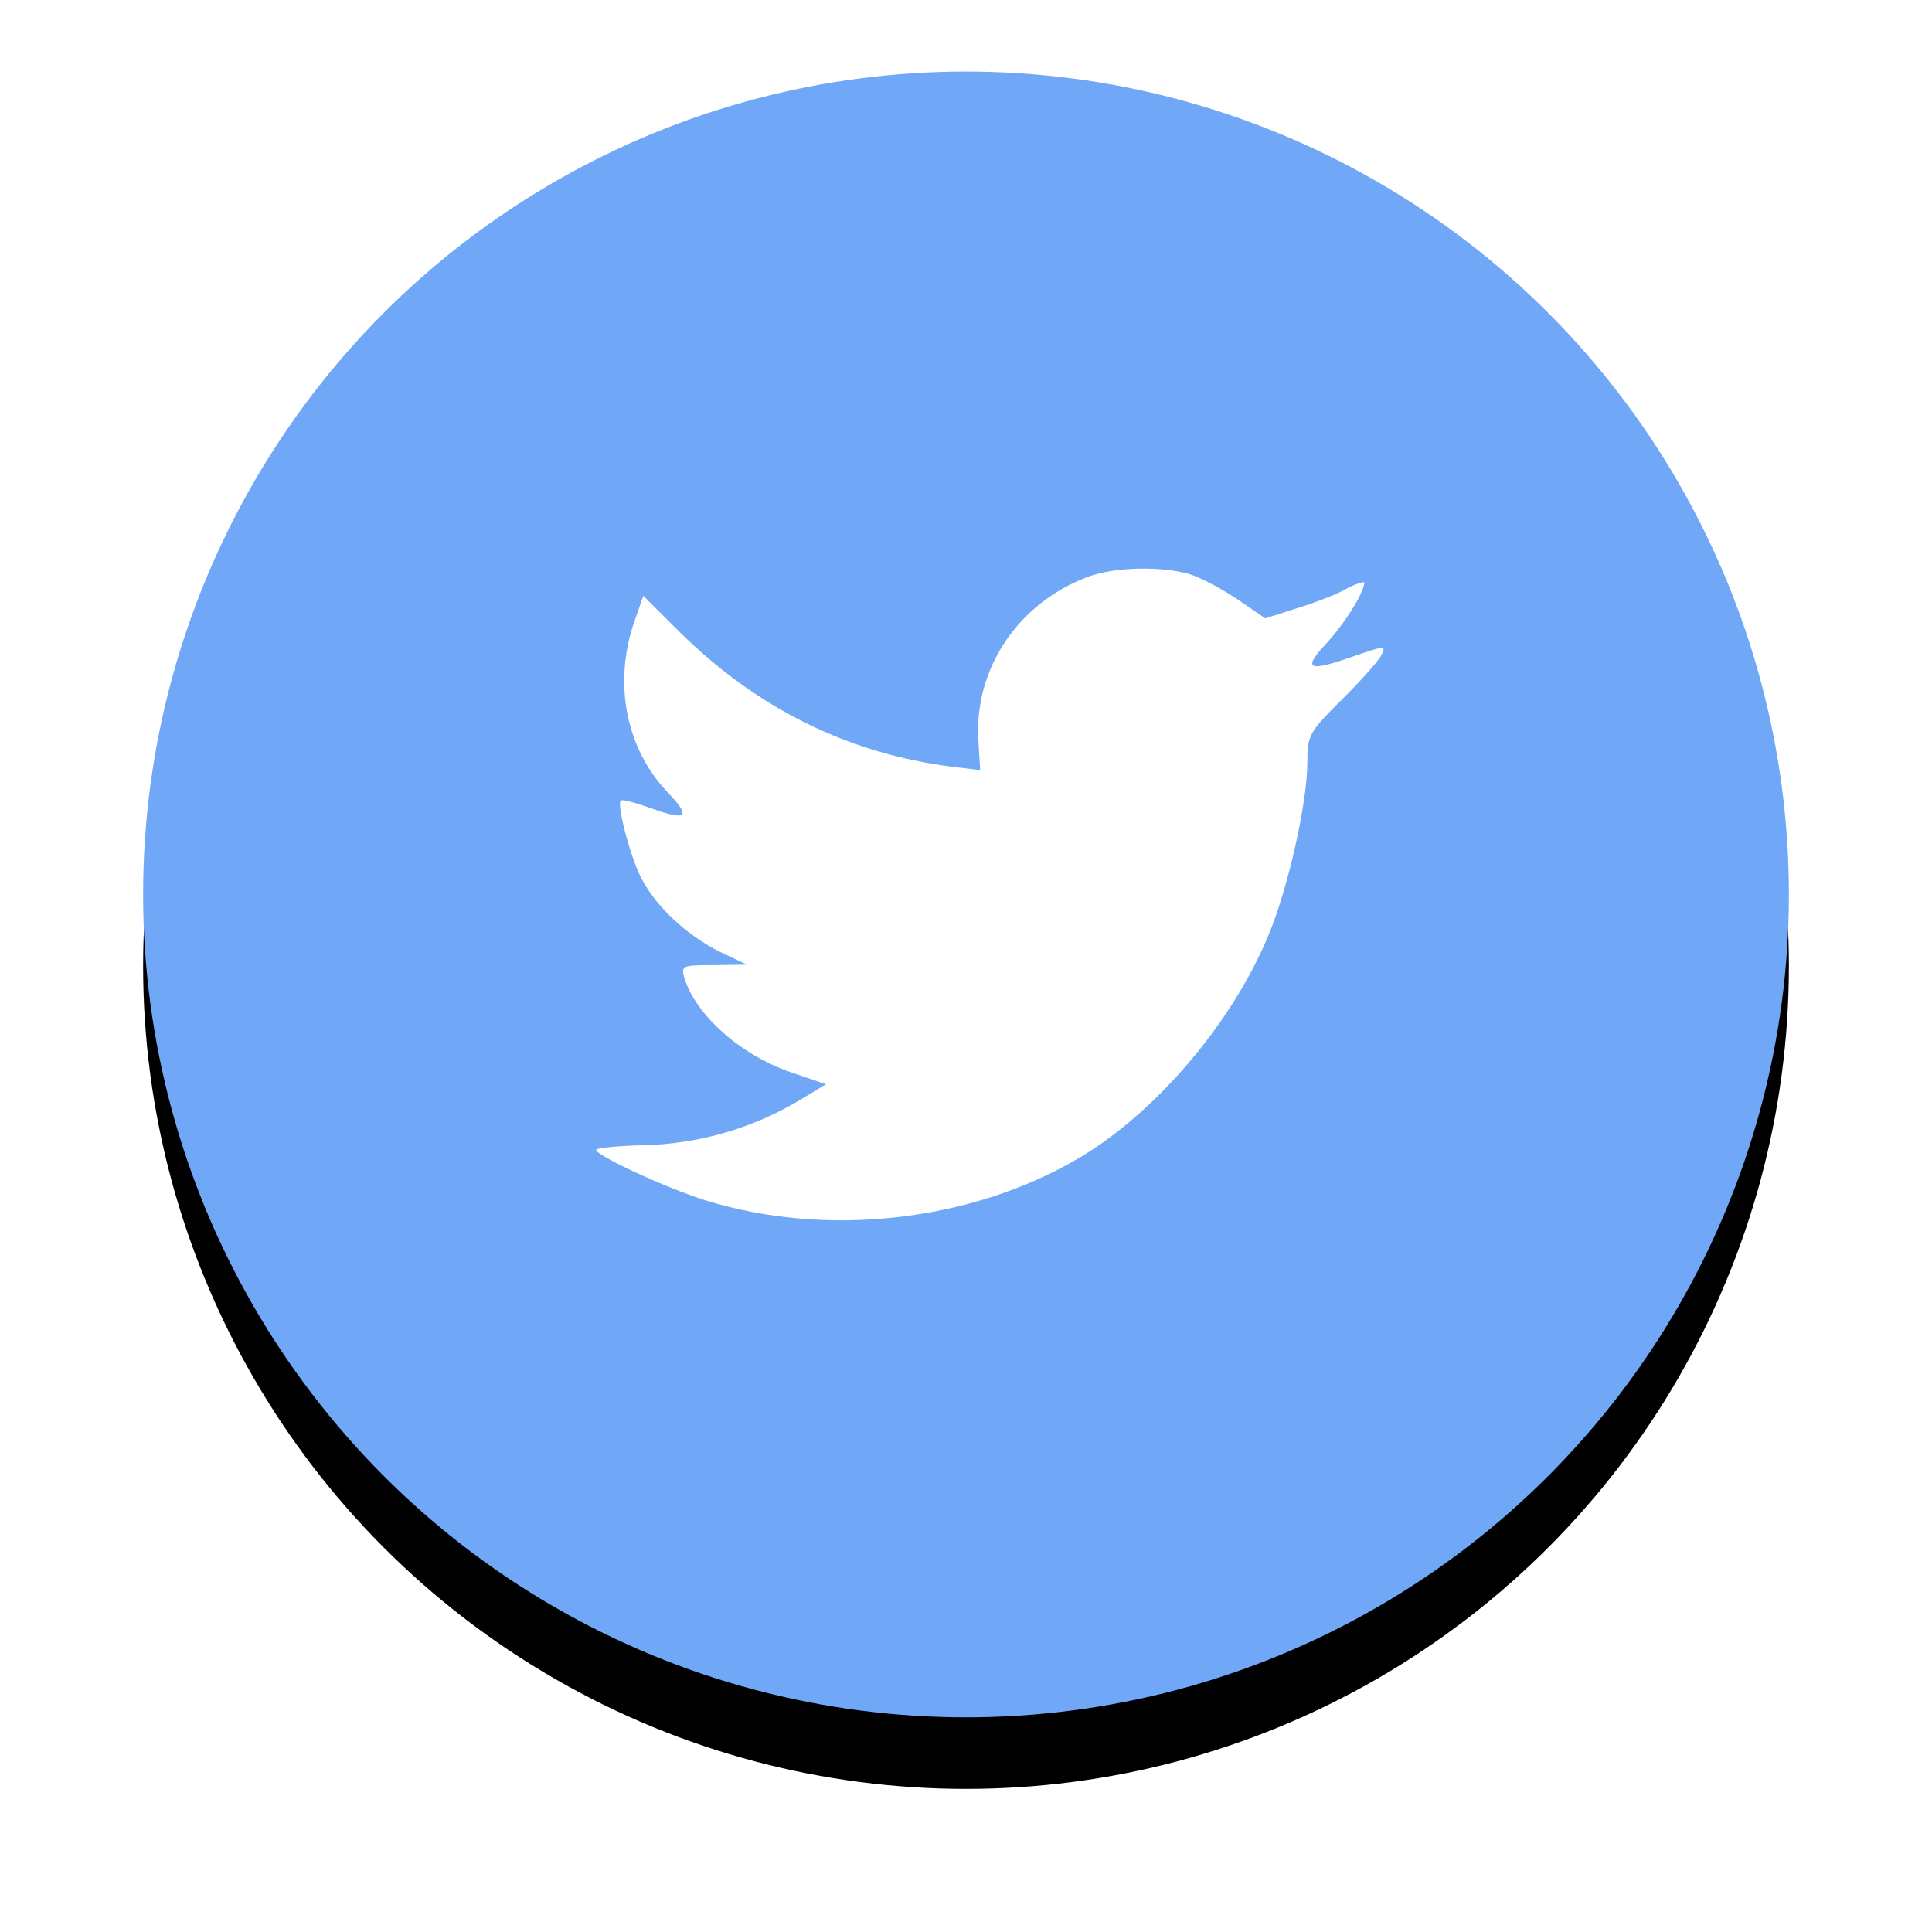 <?xml version="1.0" encoding="UTF-8"?>
<svg width="54px" height="54px" viewBox="0 0 54 54" version="1.1" xmlns="http://www.w3.org/2000/svg" xmlns:xlink="http://www.w3.org/1999/xlink">
    <!-- Generator: sketchtool 50.2 (55047) - http://www.bohemiancoding.com/sketch -->
    <title>A6331ECA-C807-47C6-B3D0-5CBF8D314533</title>
    <desc>Created with sketchtool.</desc>
    <defs>
        <circle id="path-1" cx="23" cy="23" r="23"></circle>
        <filter x="-15.2%" y="-10.9%" width="130.4%" height="130.4%" filterUnits="objectBoundingBox" id="filter-2">
            <feOffset dx="0" dy="2" in="SourceAlpha" result="shadowOffsetOuter1"></feOffset>
            <feGaussianBlur stdDeviation="2" in="shadowOffsetOuter1" result="shadowBlurOuter1"></feGaussianBlur>
            <feColorMatrix values="0 0 0 0 0   0 0 0 0 0   0 0 0 0 0  0 0 0 0.197 0" type="matrix" in="shadowBlurOuter1"></feColorMatrix>
        </filter>
    </defs>
    <g id="Symbols" stroke="none" stroke-width="1" fill="none" fill-rule="evenodd">
        <g id="ic/twitter" transform="translate(4, 2)">
            <g id="Group-12">
                <g id="Oval">
                    <use fill="black" fill-opacity="1" filter="url(#filter-2)" xlink:href="#path-1"></use>
                    <use fill="#70A8F7" fill-rule="evenodd" xlink:href="#path-1"></use>
                </g>
                <g id="Twitter" transform="translate(11.667, 13)" fill="#FFFFFF" fill-rule="nonzero">
                    <path d="M14.783,1.107 C12.795,1.831 11.539,3.696 11.681,5.737 L11.729,6.525 L10.934,6.429 C8.04,6.059 5.511,4.805 3.364,2.699 L2.314,1.654 L2.045,2.425 C1.472,4.145 1.839,5.963 3.031,7.185 C3.667,7.86 3.524,7.956 2.428,7.555 C2.046,7.426 1.711,7.33 1.68,7.379 C1.569,7.491 1.95,8.954 2.252,9.534 C2.666,10.339 3.509,11.125 4.431,11.592 L5.211,11.963 L4.287,11.976 C3.397,11.976 3.365,11.992 3.461,12.331 C3.779,13.376 5.035,14.486 6.435,14.969 L7.421,15.306 L6.562,15.821 C5.264,16.57 3.798,16.979 2.3,17.01 C1.584,17.026 0.995,17.09 0.995,17.139 C0.995,17.299 2.936,18.199 4.064,18.554 C7.451,19.599 11.475,19.148 14.496,17.364 C16.644,16.094 18.79,13.569 19.793,11.124 C20.334,9.822 20.874,7.442 20.874,6.301 C20.874,5.561 20.921,5.465 21.811,4.581 C22.336,4.066 22.829,3.504 22.925,3.344 C23.085,3.038 23.067,3.038 22.258,3.311 C20.906,3.794 20.715,3.73 21.384,3.006 C21.876,2.491 22.465,1.559 22.465,1.286 C22.465,1.239 22.226,1.319 21.956,1.462 C21.67,1.624 21.034,1.865 20.556,2.009 L19.698,2.283 L18.919,1.75 C18.489,1.461 17.886,1.139 17.567,1.042 C16.755,0.818 15.515,0.85 14.783,1.107 Z" id="Shape"></path>
                </g>
            </g>
        </g>
    </g>
</svg>